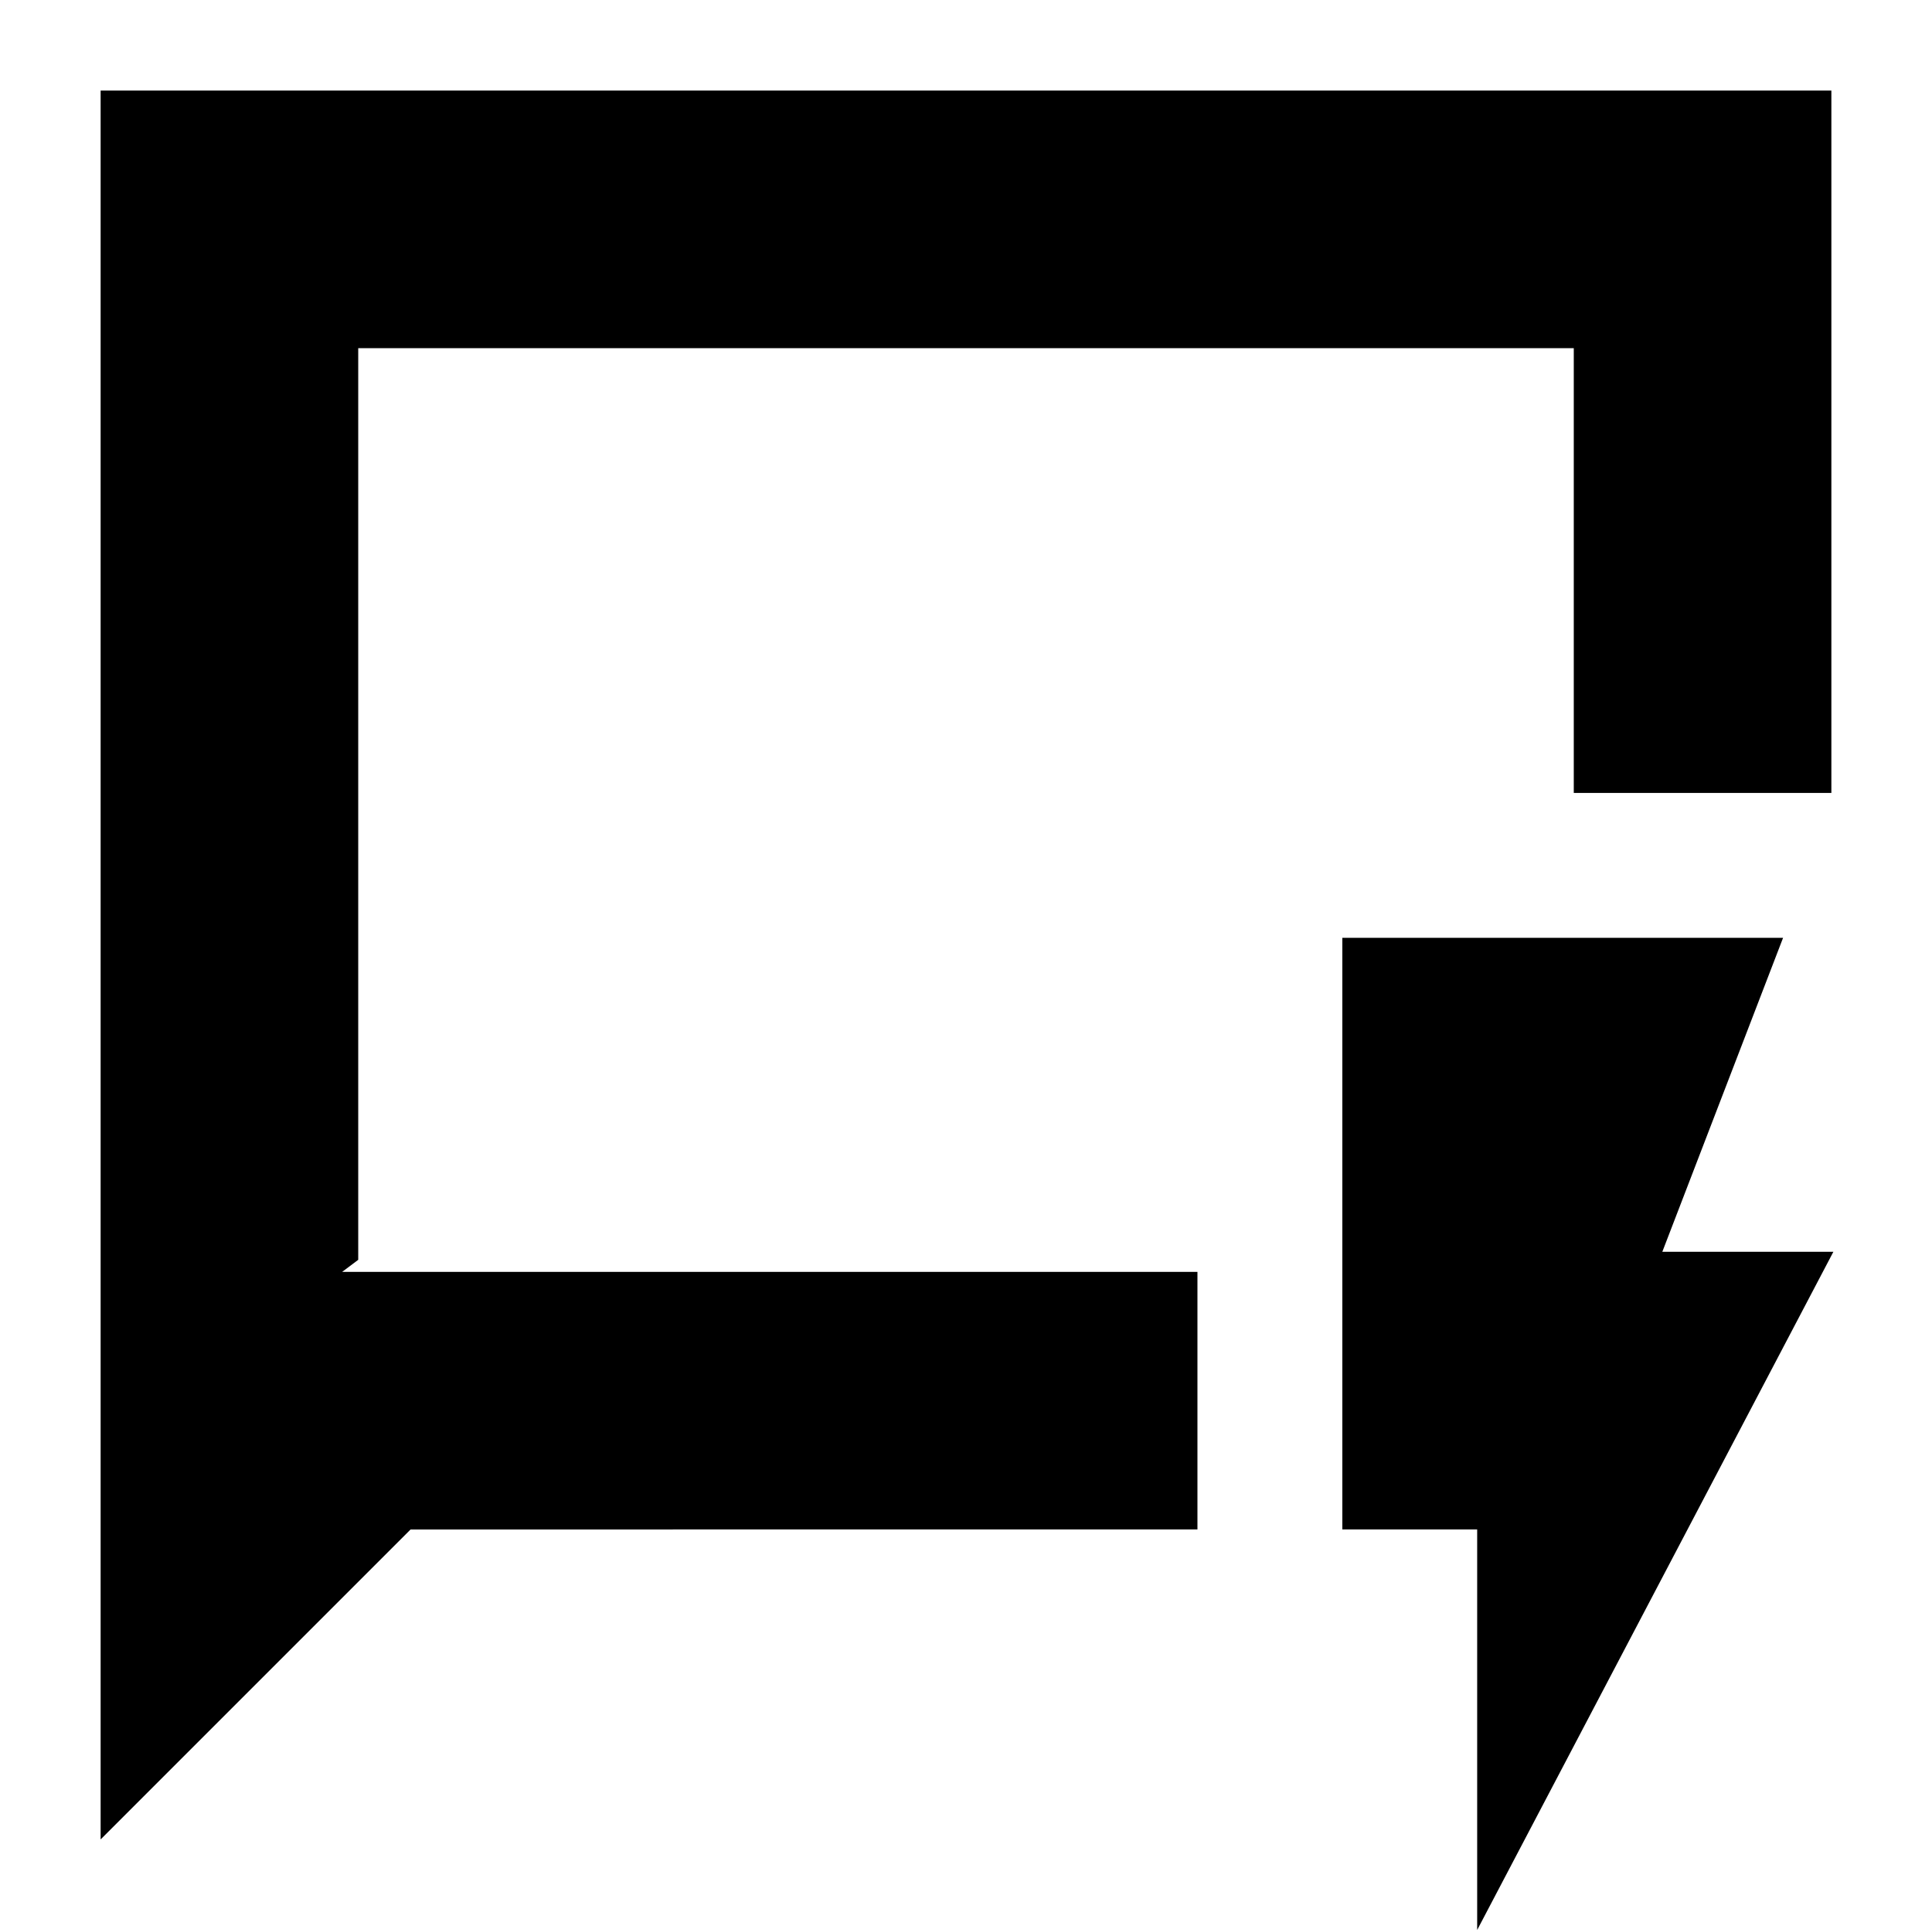 <svg xmlns="http://www.w3.org/2000/svg" height="20" viewBox="0 -960 960 960" width="20"><path d="M50-46v-869h860v349H782v-221H178v453l-8 6h425v128H204L50-46Zm128-282v-459 459ZM734-1v-199h-67v-294h219l-60 156h85L734-1Z"/></svg>
